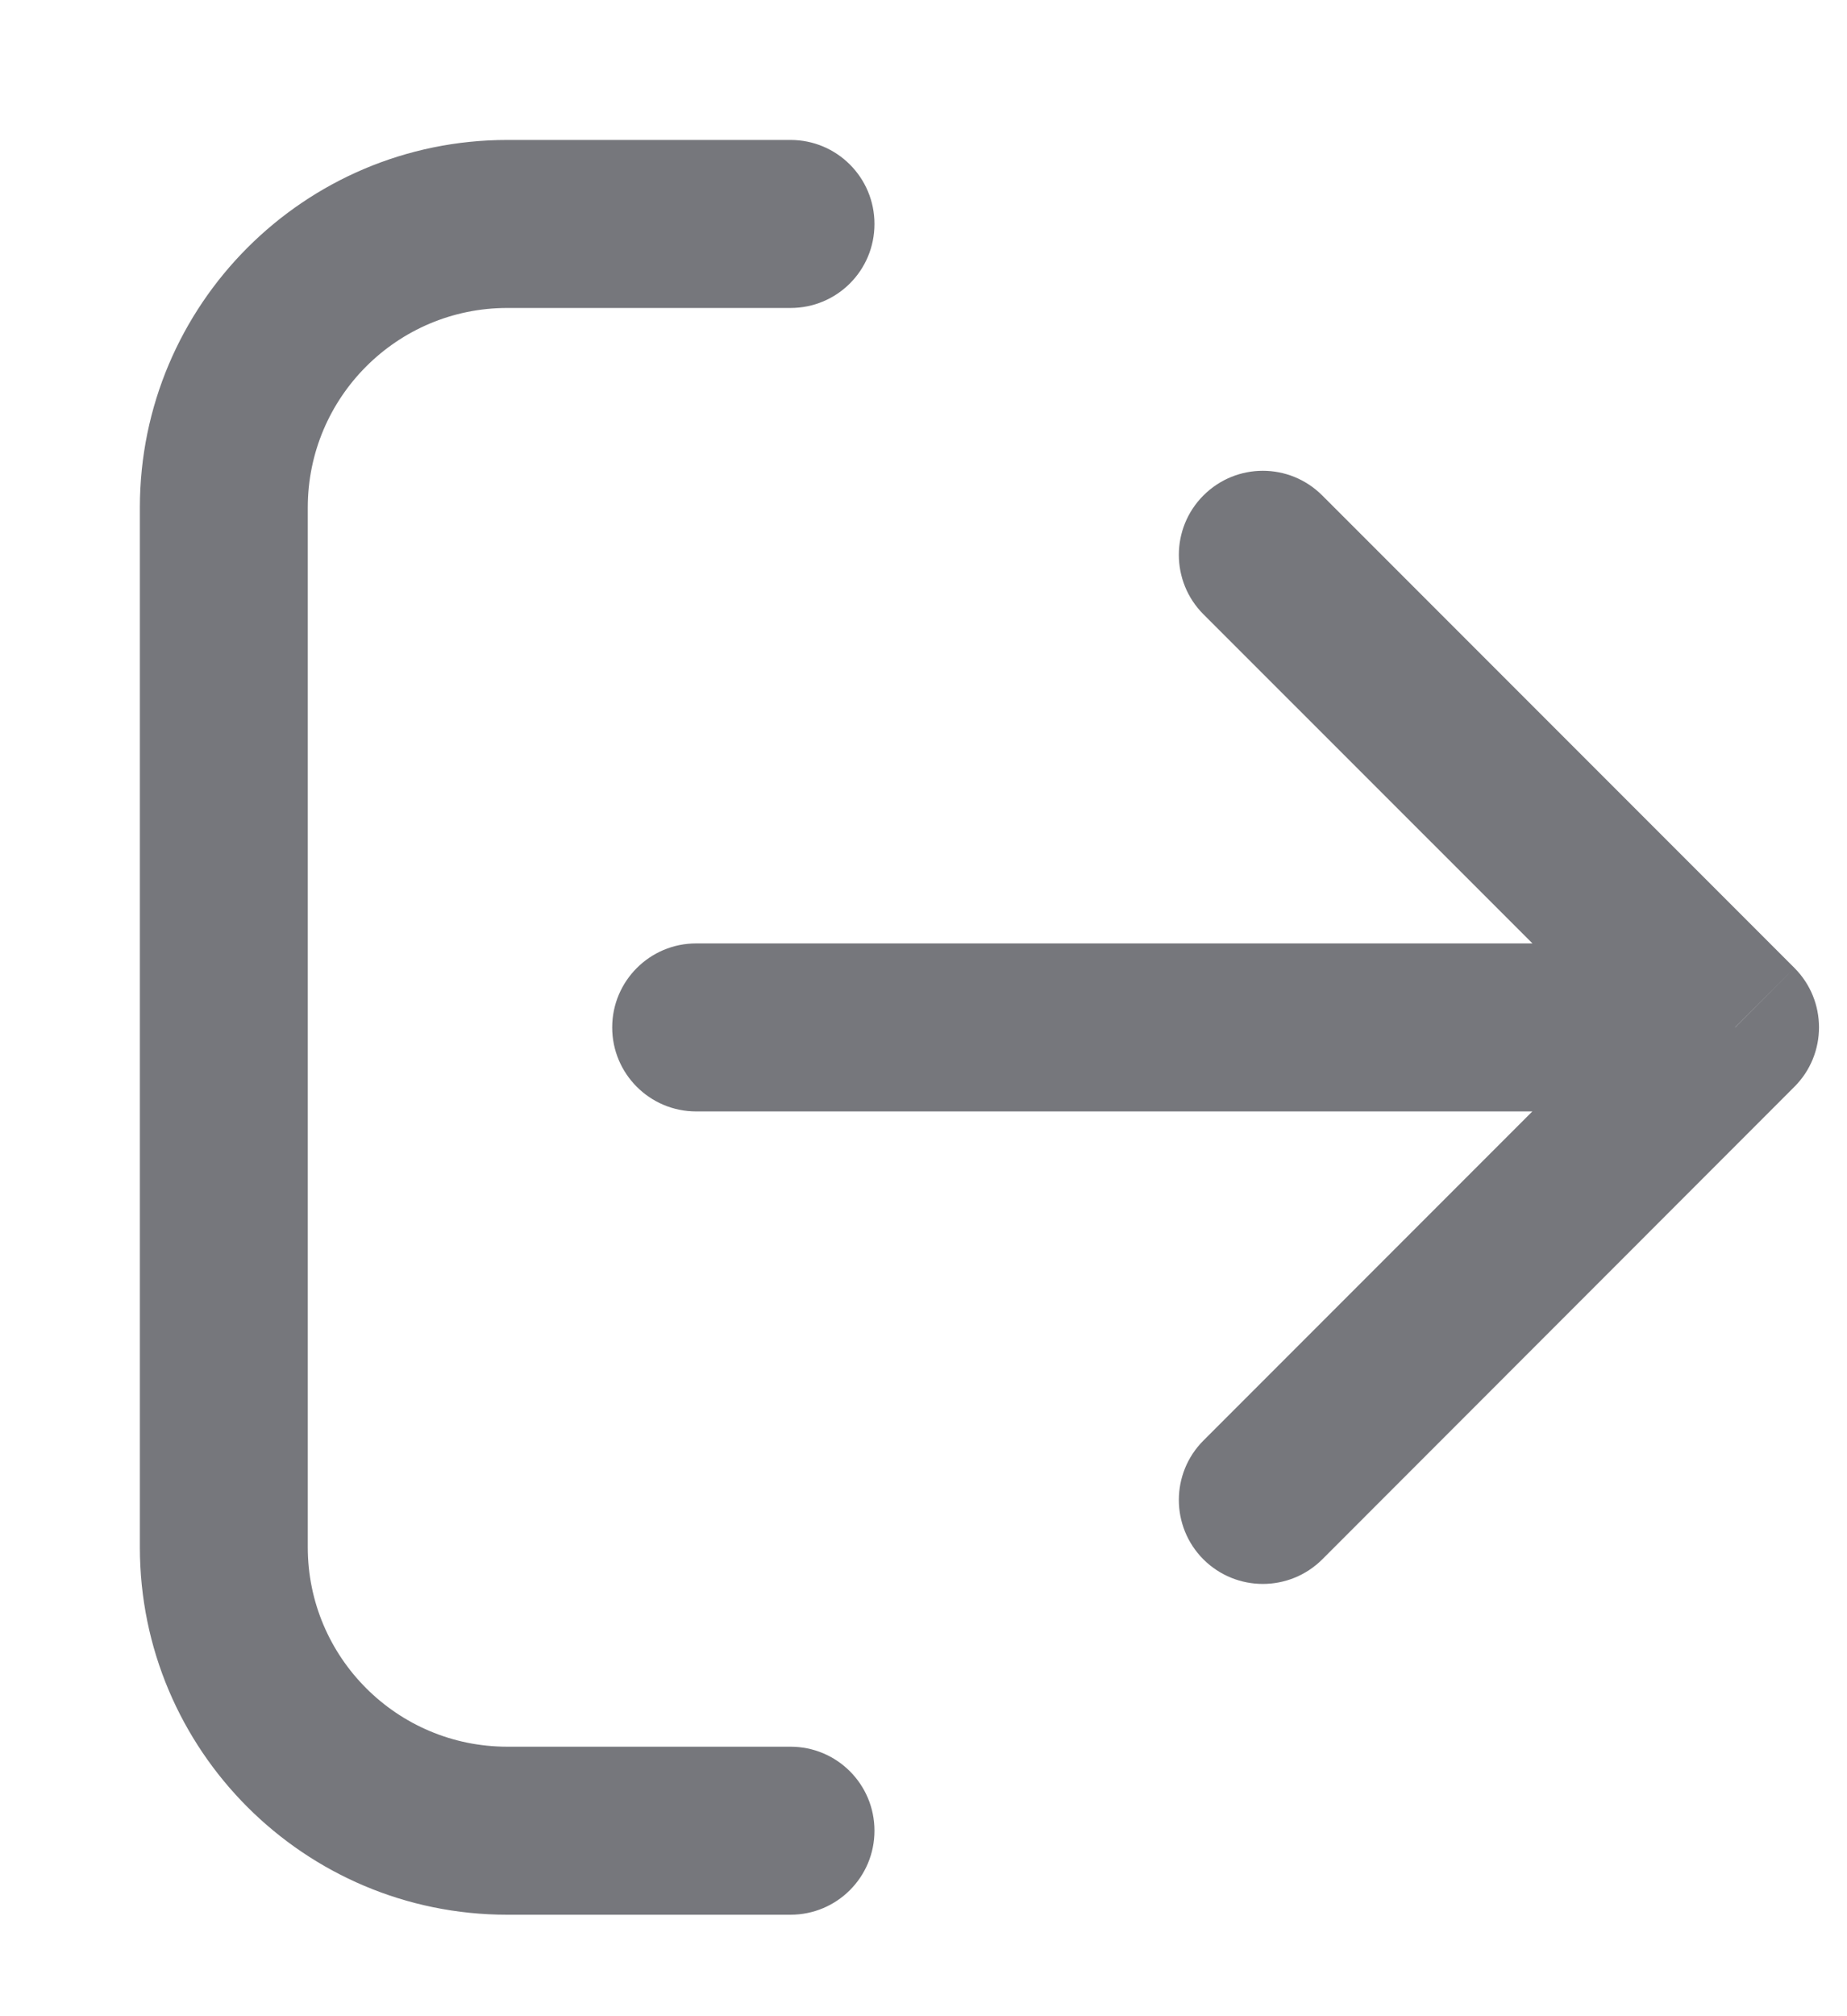 <svg width="11" height="12" viewBox="0 0 11 12" fill="none" xmlns="http://www.w3.org/2000/svg">
<path d="M4.708 1.833C4.985 1.833 5.208 1.61 5.208 1.333C5.208 1.057 4.985 0.833 4.708 0.833L4.708 1.833ZM4.708 11.396C4.985 11.396 5.208 11.172 5.208 10.896C5.208 10.62 4.985 10.396 4.708 10.396L4.708 11.396ZM4.146 5.615C3.87 5.615 3.646 5.839 3.646 6.115C3.646 6.391 3.87 6.615 4.146 6.615L4.146 5.615ZM10.334 6.115L10.687 6.468C10.882 6.273 10.882 5.956 10.687 5.761L10.334 6.115ZM7.875 2.949C7.679 2.753 7.363 2.753 7.167 2.949C6.972 3.144 6.972 3.461 7.167 3.656L7.875 2.949ZM7.167 8.574C6.972 8.769 6.972 9.086 7.167 9.281C7.363 9.476 7.679 9.476 7.875 9.281L7.167 8.574ZM4.708 0.833L3.021 0.833L3.021 1.833L4.708 1.833L4.708 0.833ZM0.833 3.021L0.833 9.209L1.833 9.209L1.833 3.021L0.833 3.021ZM3.021 11.396L4.708 11.396L4.708 10.396L3.021 10.396L3.021 11.396ZM4.146 6.615L10.334 6.615L10.334 5.615L4.146 5.615L4.146 6.615ZM10.687 5.761L7.875 2.949L7.167 3.656L9.98 6.468L10.687 5.761ZM9.98 5.761L7.167 8.574L7.875 9.281L10.687 6.468L9.98 5.761ZM0.833 9.209C0.833 10.417 1.813 11.396 3.021 11.396L3.021 10.396C2.365 10.396 1.833 9.864 1.833 9.209L0.833 9.209ZM3.021 0.833C1.813 0.833 0.833 1.813 0.833 3.021L1.833 3.021C1.833 2.365 2.365 1.833 3.021 1.833L3.021 0.833Z" fill="#76777C"/>
</svg>
